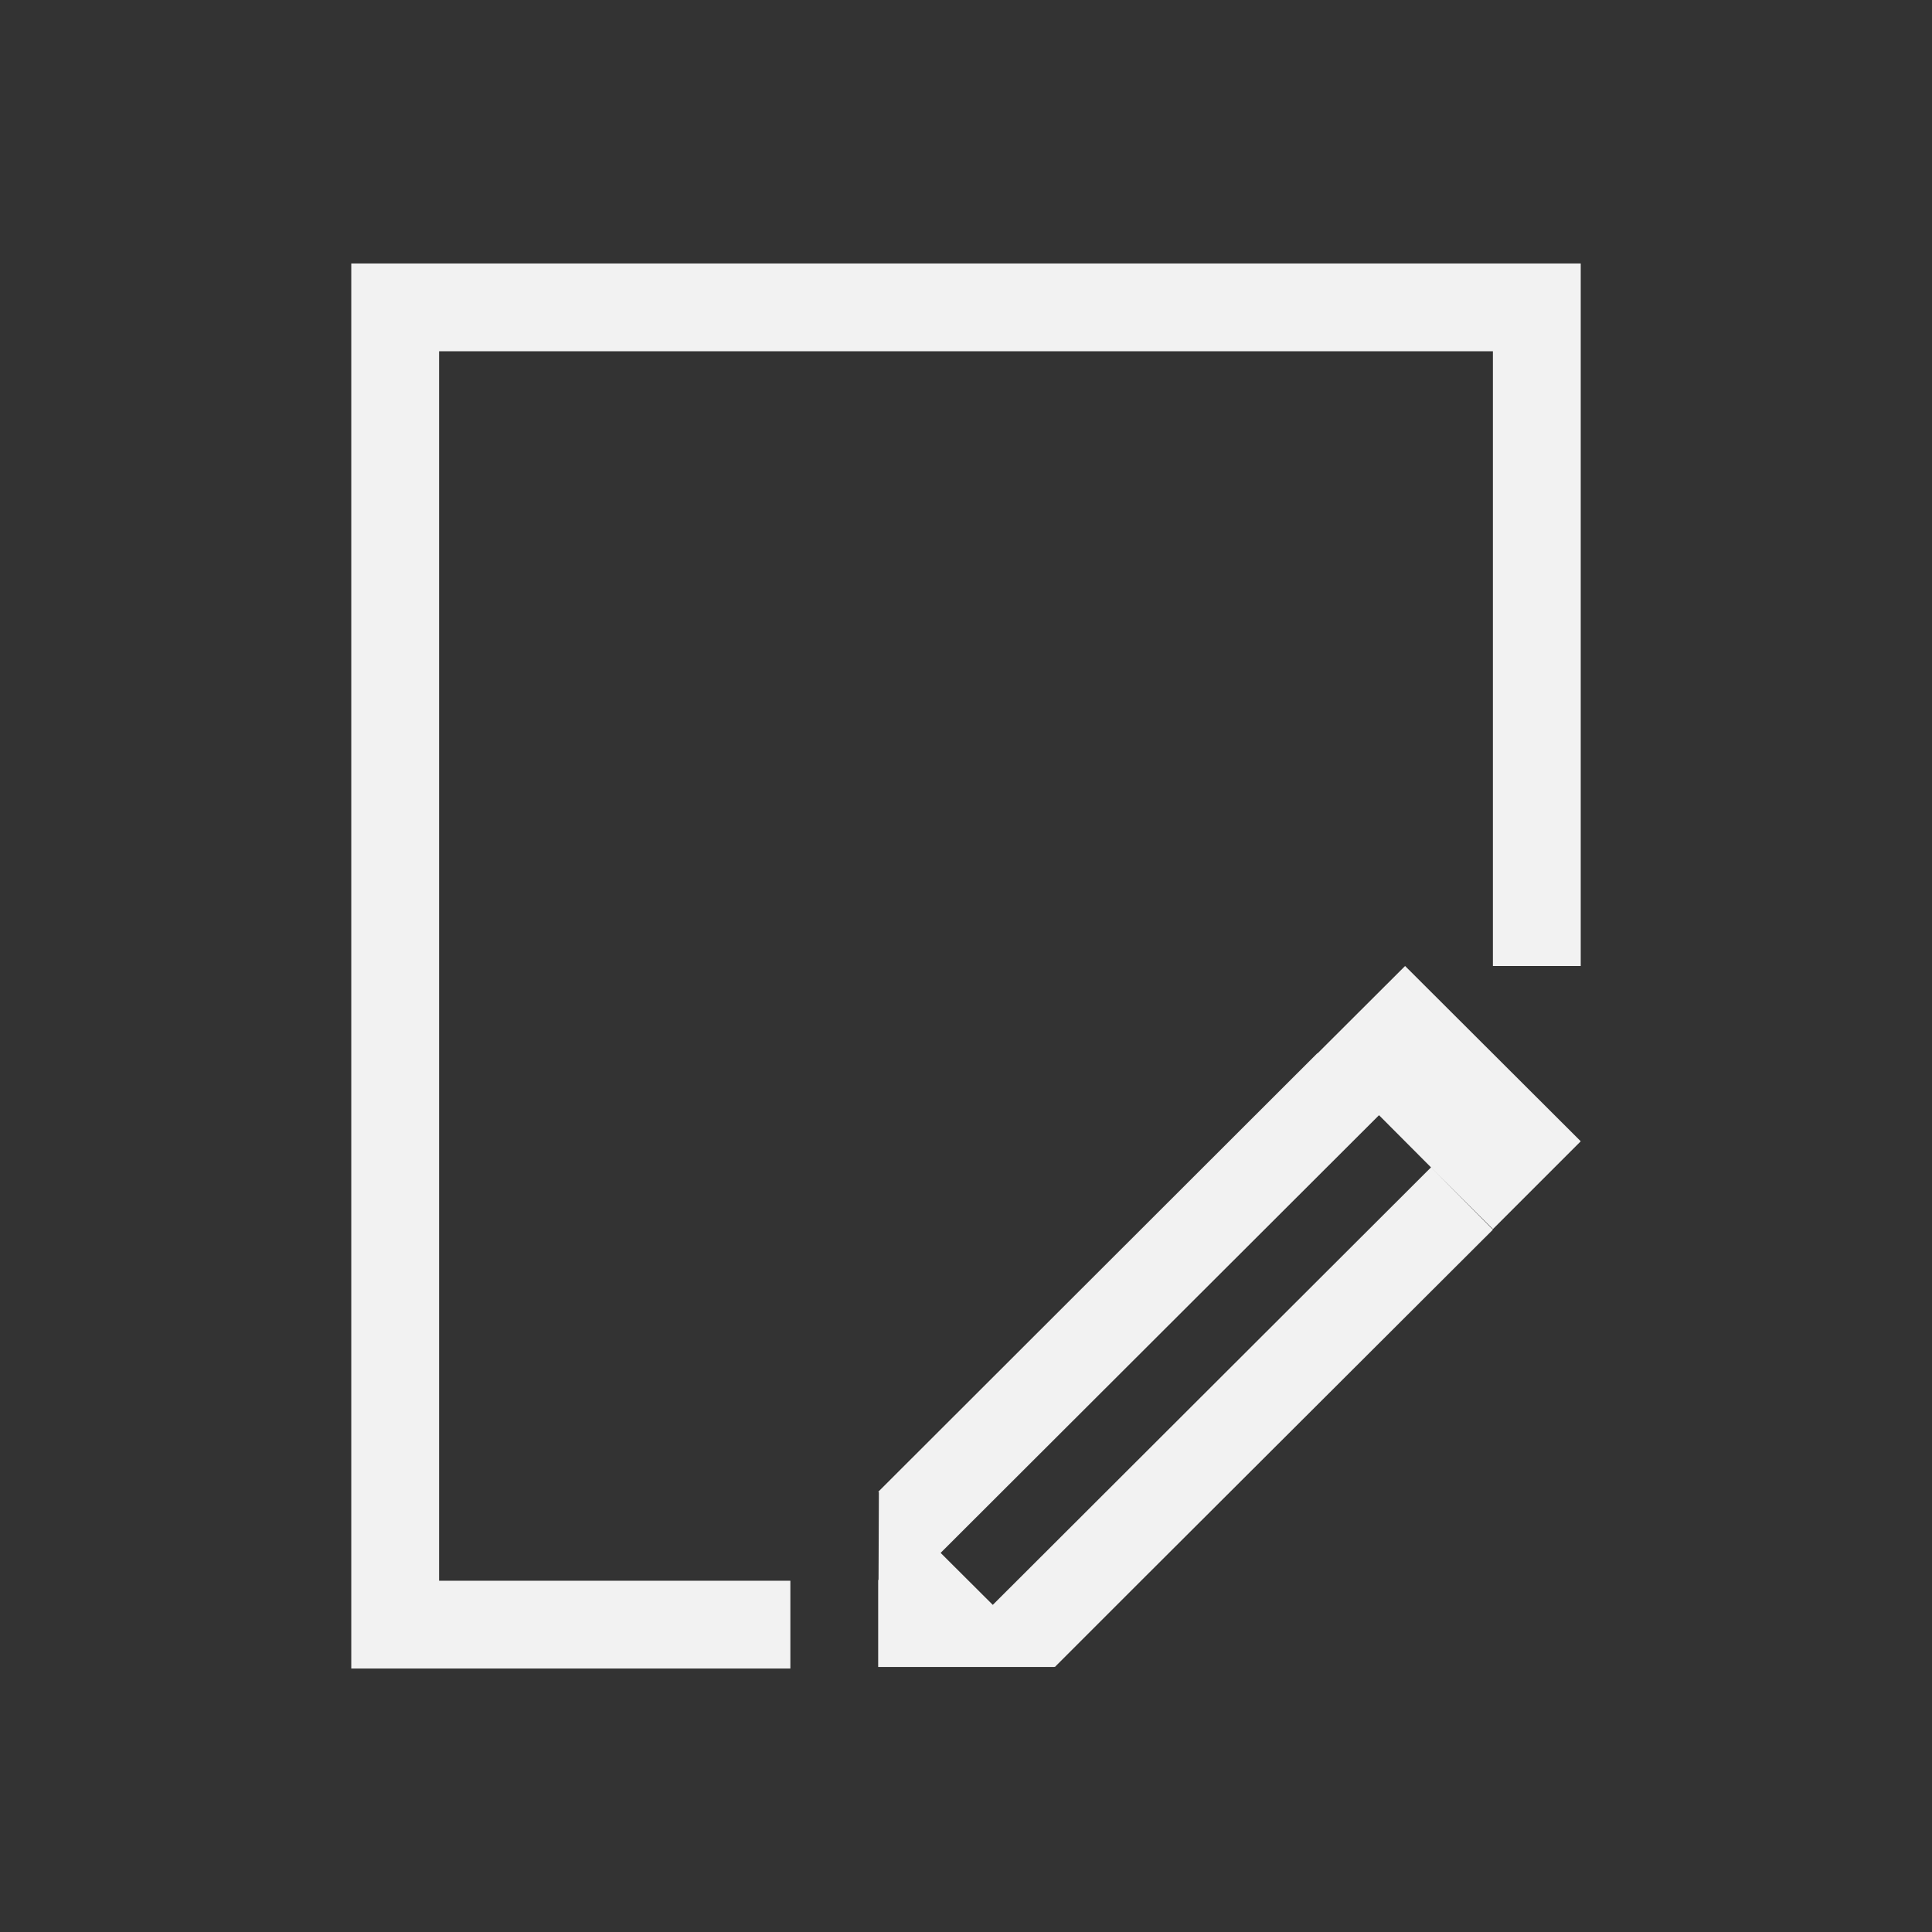 <svg xmlns="http://www.w3.org/2000/svg" viewBox="0 0 22 22">
  <rect x="0" y="0" width="22" height="22" fill="#333333" stroke="none"/>
  <defs id="defs3051">
    <style type="text/css" id="current-color-scheme">
      .ColorScheme-Text {
        color:#f2f2f2
      }
      </style>
  </defs>
 <path 
    style="fill:currentColor;fill-opacity:1;stroke:none" 
	d="m4 1033.362v1 14 1h5v-1h-4v-14h12v7h1v-8h-14m12 8l-.996.994h-.004l-5 4.994.008.001-.004 1.002h-.004v.99.001h2l.006-.001h.004.01l-.006-.001.986-.986 4-3.992-.705-.709-4.99 4.982-.594-.592 4.992-4.984.592.594.705.703 1-1-2-1.996z" transform="translate(0-1030.362)"
    class="ColorScheme-Text"
    />
</svg>
